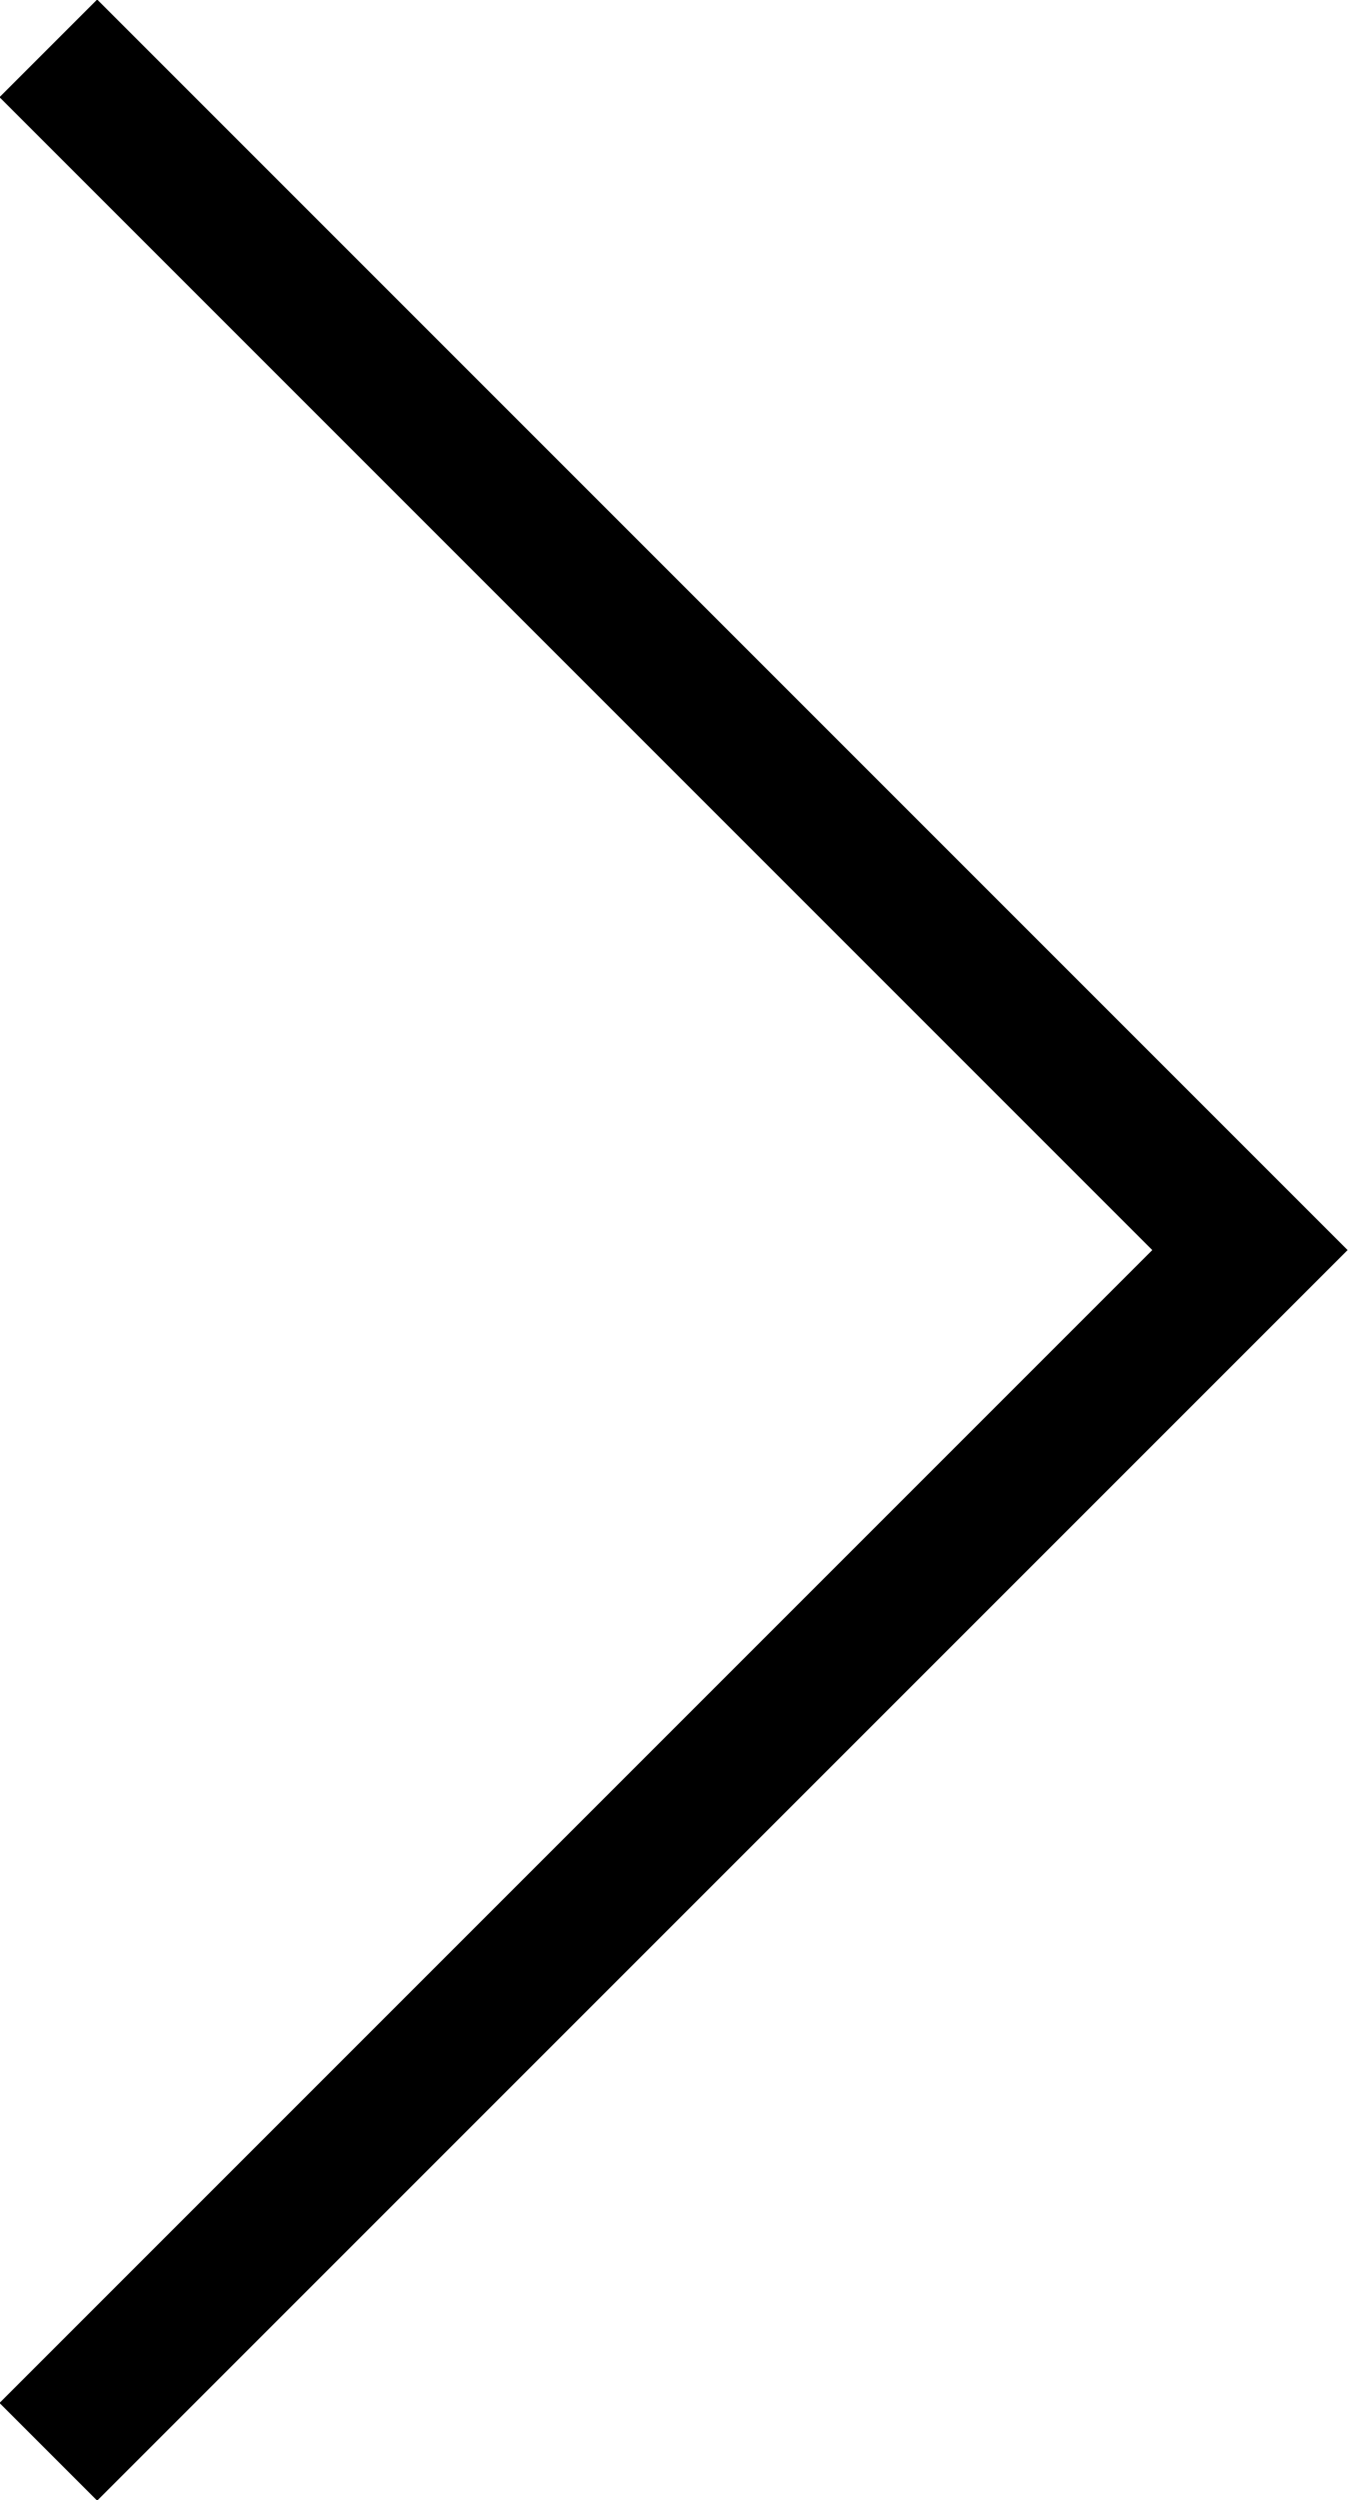 <svg xmlns="http://www.w3.org/2000/svg" viewBox="0 0 9.76 18.1"><defs><style>.cls-1{fill:none;stroke:#000;stroke-miterlimit:10;}</style></defs><title>Asset 13</title><g id="Layer_2" data-name="Layer 2"><g id="Layer_1-2" data-name="Layer 1"><polyline class="cls-1" points="0.35 0.35 9.05 9.05 0.35 17.75"/></g></g></svg>